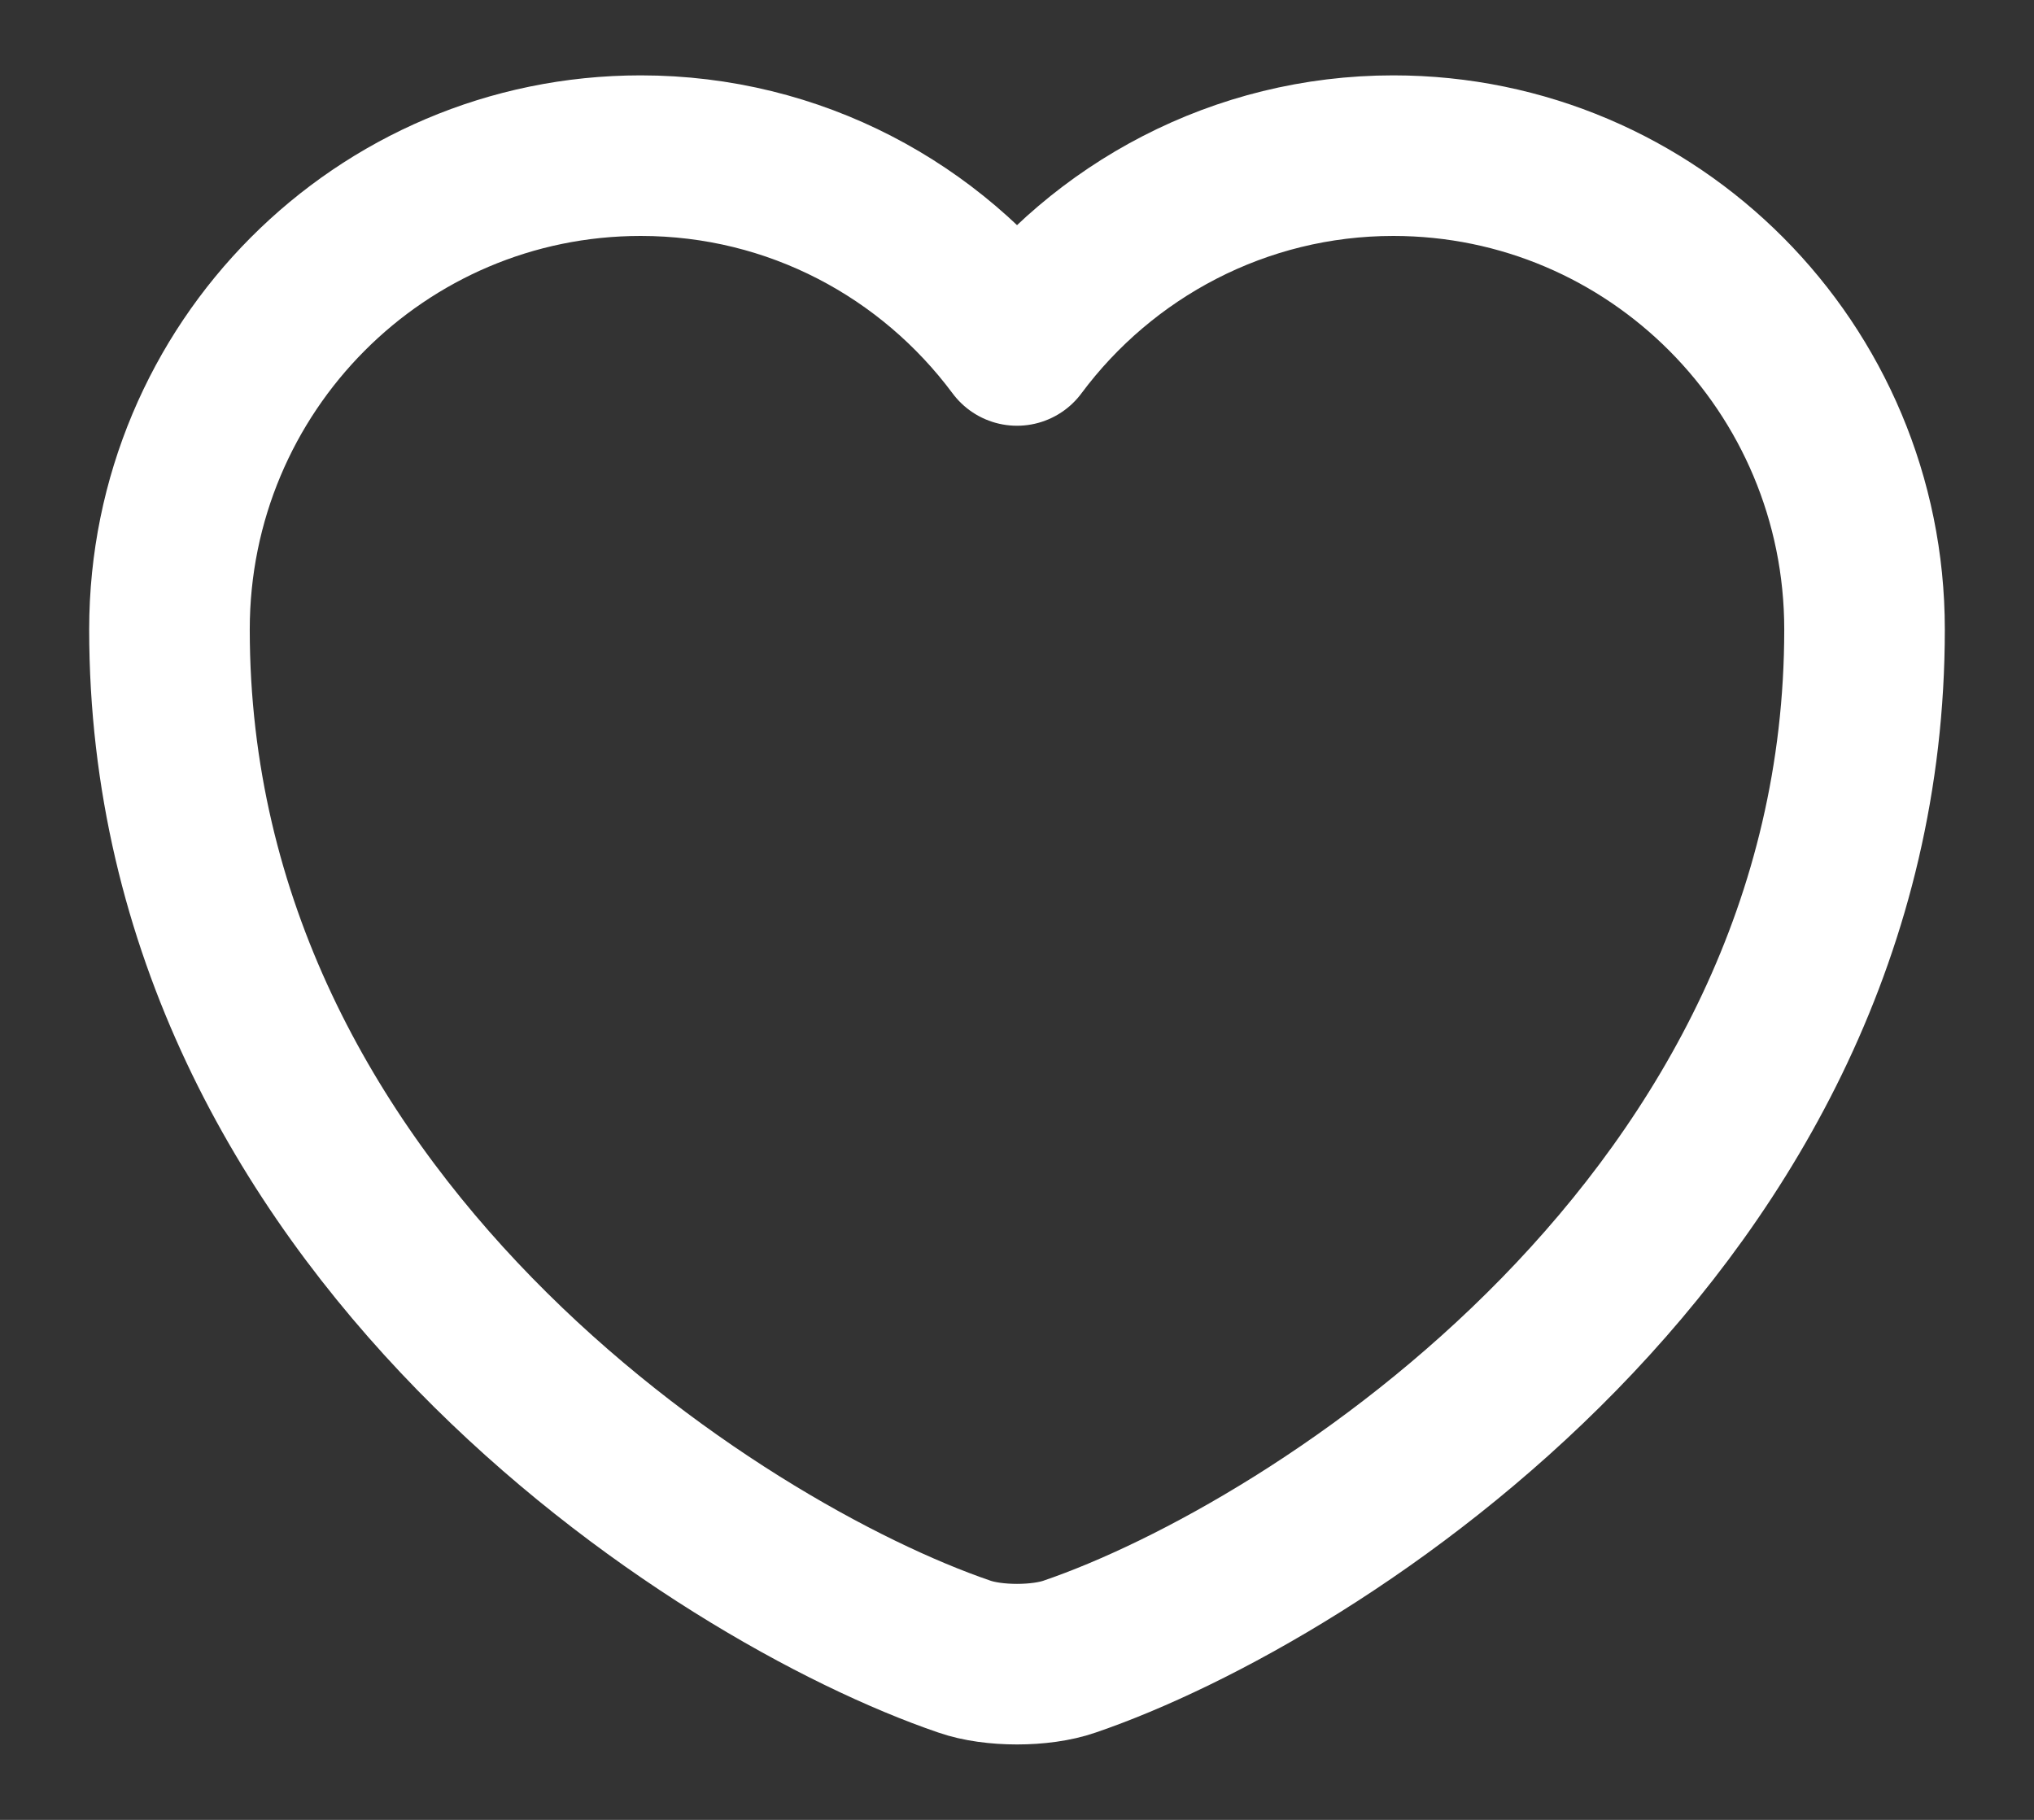 <svg width="19" height="17" viewBox="0 0 19 17" fill="none" xmlns="http://www.w3.org/2000/svg">
<rect x="0" y="0" width="19" height="17" fill="#333333" stroke="none"/>
<path d="M9.991 15.475C9.722 15.569 9.278 15.569 9.009 15.475C6.713 14.691 1.583 11.421 1.583 5.88C1.583 3.433 3.554 1.454 5.985 1.454C7.426 1.454 8.7 2.151 9.5 3.227C10.3 2.151 11.582 1.454 13.015 1.454C15.445 1.454 17.417 3.433 17.417 5.88C17.417 11.421 12.287 14.691 9.991 15.475Z" stroke="white" stroke-width="1.5" stroke-linecap="round" stroke-linejoin="round"/>
</svg>
